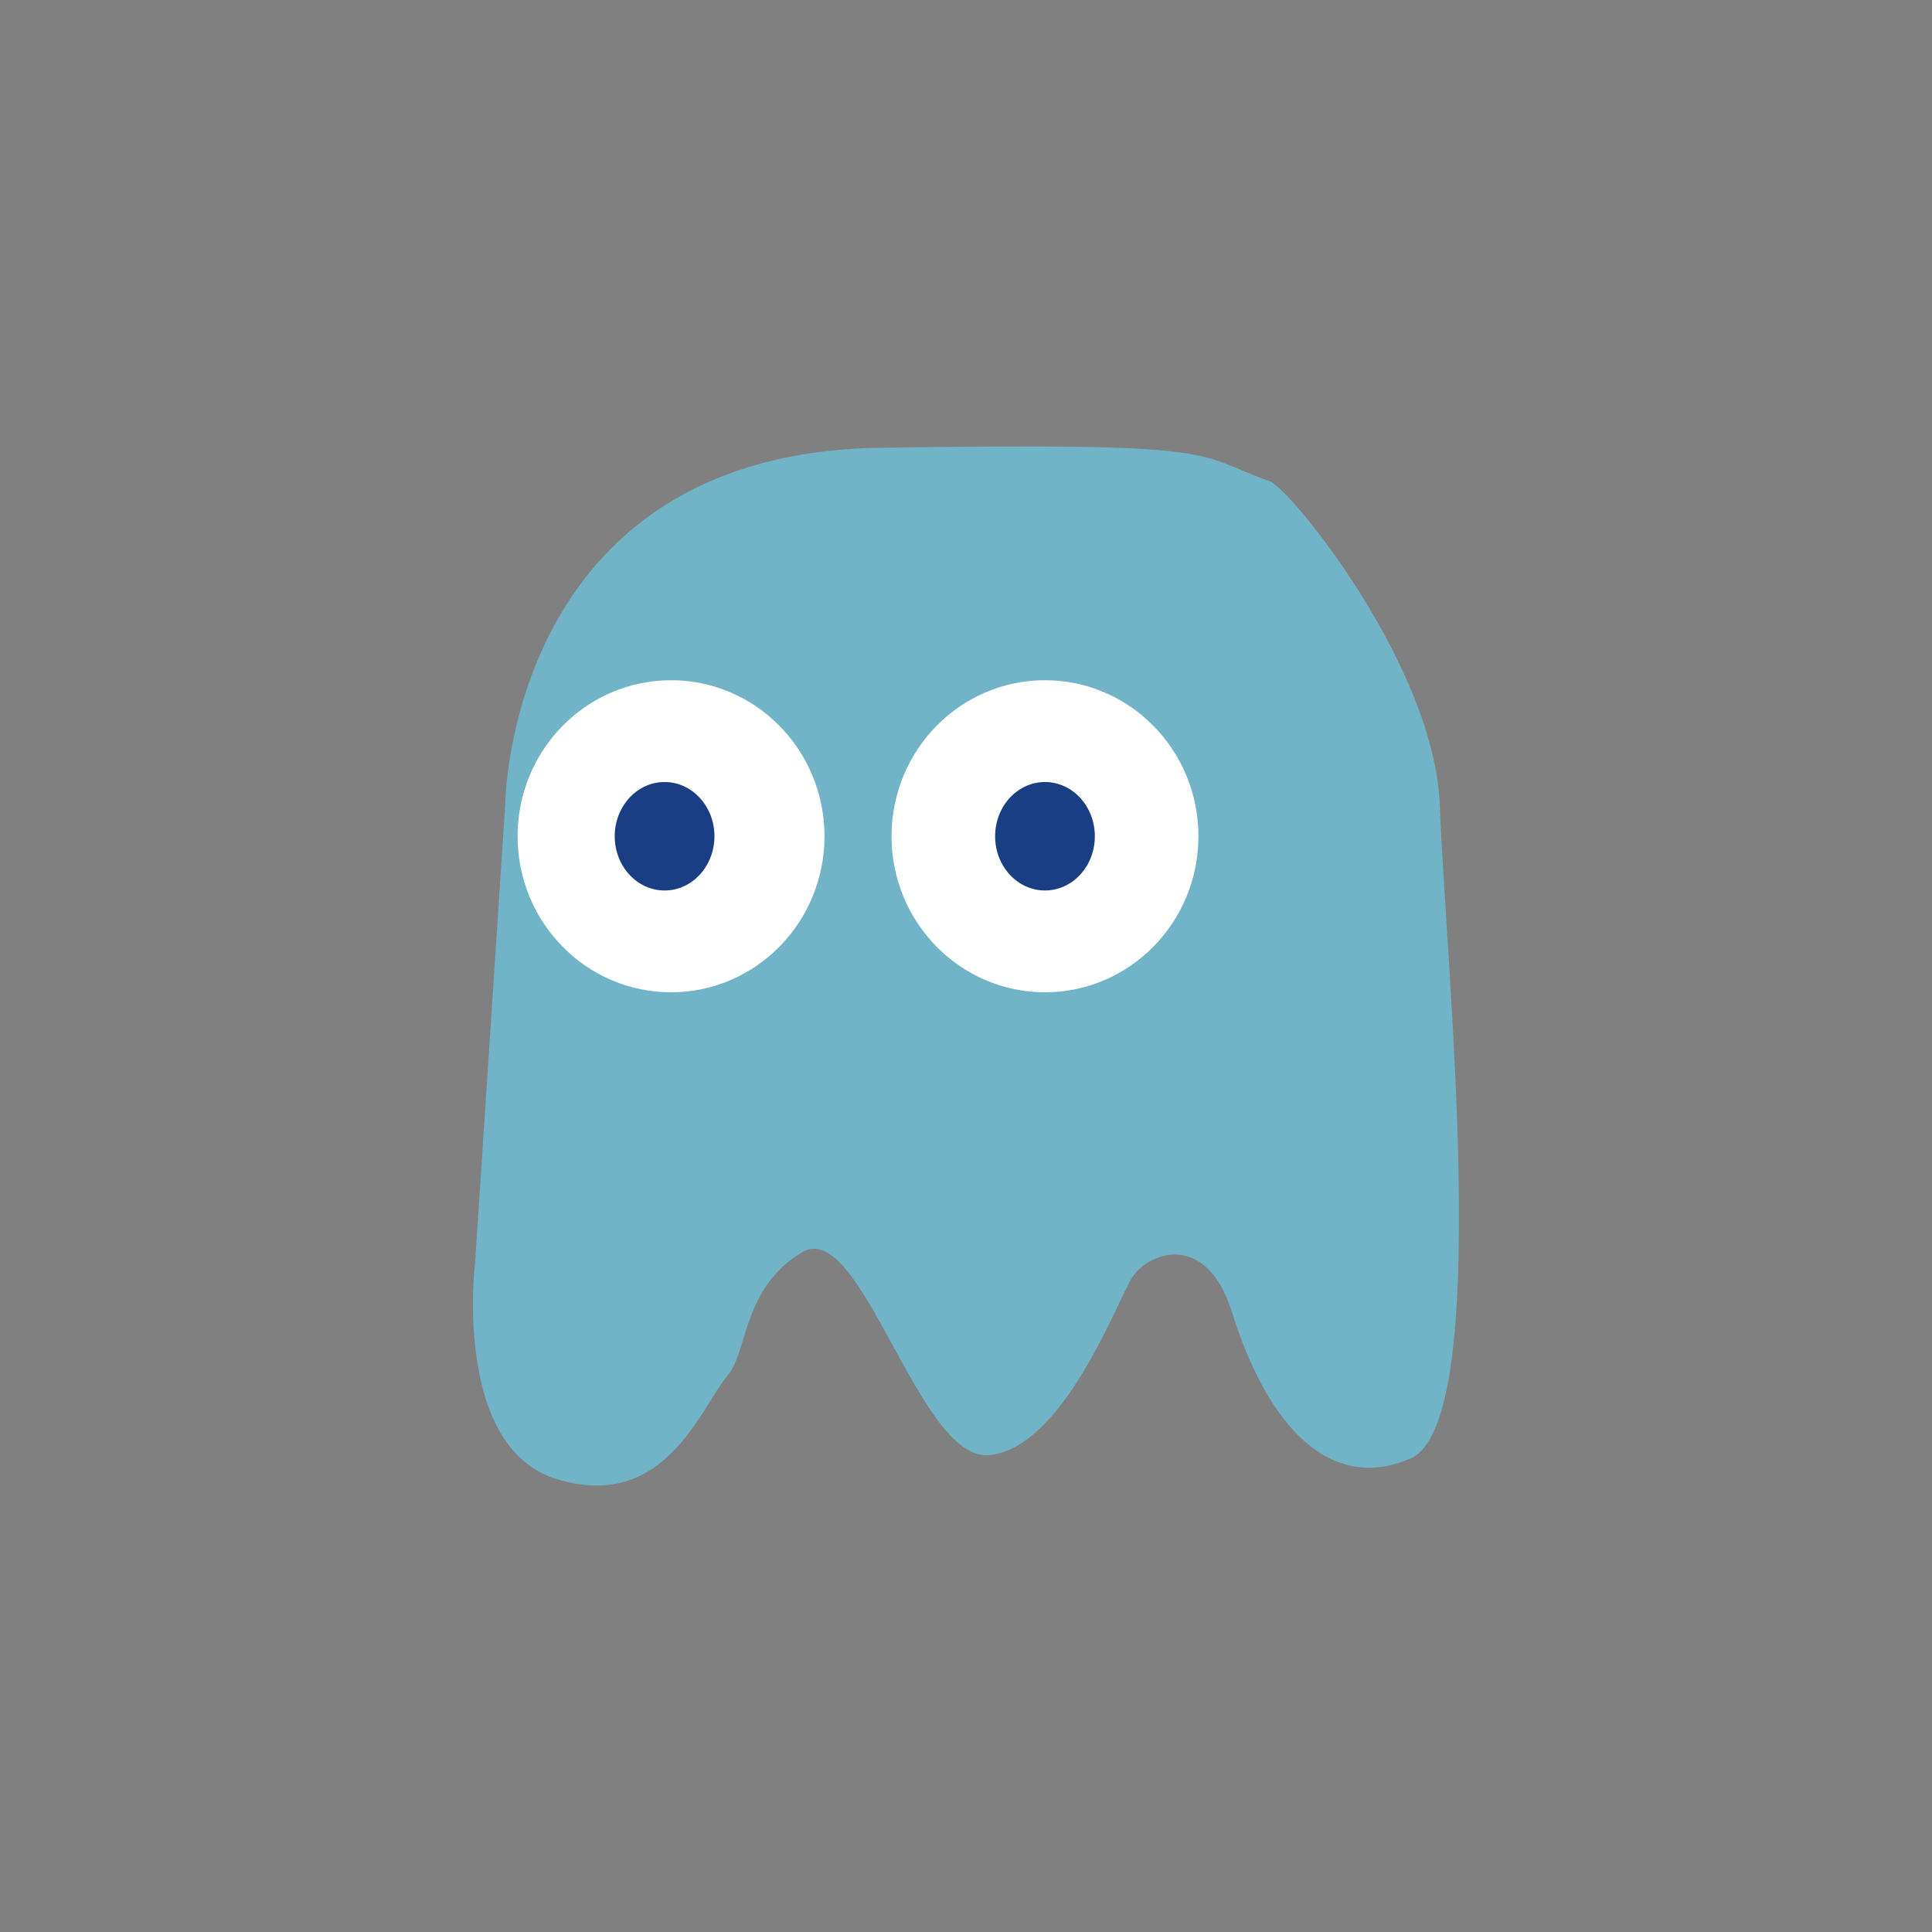 <?xml version="1.0" encoding="utf-8"?>
<!-- Generator: Adobe Illustrator 16.0.0, SVG Export Plug-In . SVG Version: 6.00 Build 0)  -->
<!DOCTYPE svg PUBLIC "-//W3C//DTD SVG 1.1//EN" "http://www.w3.org/Graphics/SVG/1.1/DTD/svg11.dtd">
<svg version="1.1" id="Camada_1" xmlns="http://www.w3.org/2000/svg" xmlns:xlink="http://www.w3.org/1999/xlink" x="0px" y="0px"
	 width="360px" height="360px" viewBox="0 0 360 360" enable-background="new 0 0 360 360" xml:space="preserve">
<rect x="0" y="0" width="360" height="360" fill="#808080" stroke="none"/>
<g>
	<path fill="#72B4C7" d="M88.523,235.273l5.611-85.157c0,0,0.217-65.61,69.753-66.675c65.023-0.995,58.068,0.954,72.724,6.24
		c3.842,1.386,30.734,34.463,31.68,60.435c1.066,29.339,10.105,114.916-5.481,121.657c-15.04,6.505-26.652-6.137-33.254-27.272
		c-4.807-15.377-15.824-11.1-18.708-6.294c-2.883,4.806-12.943,31.857-26.668,32.933c-13.063,1.023-23.732-44.504-34.785-37.776
		s-10.05,18.454-13.753,22.846c-5.129,6.08-11.703,25.659-31.995,19.369C84.321,269.588,88.523,235.273,88.523,235.273z"/>
	<path fill="#FFFFFF" d="M223.308,155.822c0,16.058-12.805,29.074-28.592,29.074c-15.791,0-28.592-13.016-28.592-29.074
		c0-16.055,12.801-29.071,28.592-29.071C210.503,126.75,223.308,139.767,223.308,155.822z"/>
	<path fill="#FFFFFF" d="M153.63,155.822c0,16.058-12.805,29.074-28.592,29.074c-15.791,0-28.592-13.016-28.592-29.074
		c0-16.055,12.801-29.071,28.592-29.071C140.825,126.75,153.63,139.767,153.63,155.822z"/>
	<ellipse fill="#193E84" cx="123.835" cy="155.824" rx="9.291" ry="10.105"/>
	<ellipse fill="#193E84" cx="194.716" cy="155.824" rx="9.291" ry="10.105"/>
</g>
</svg>
